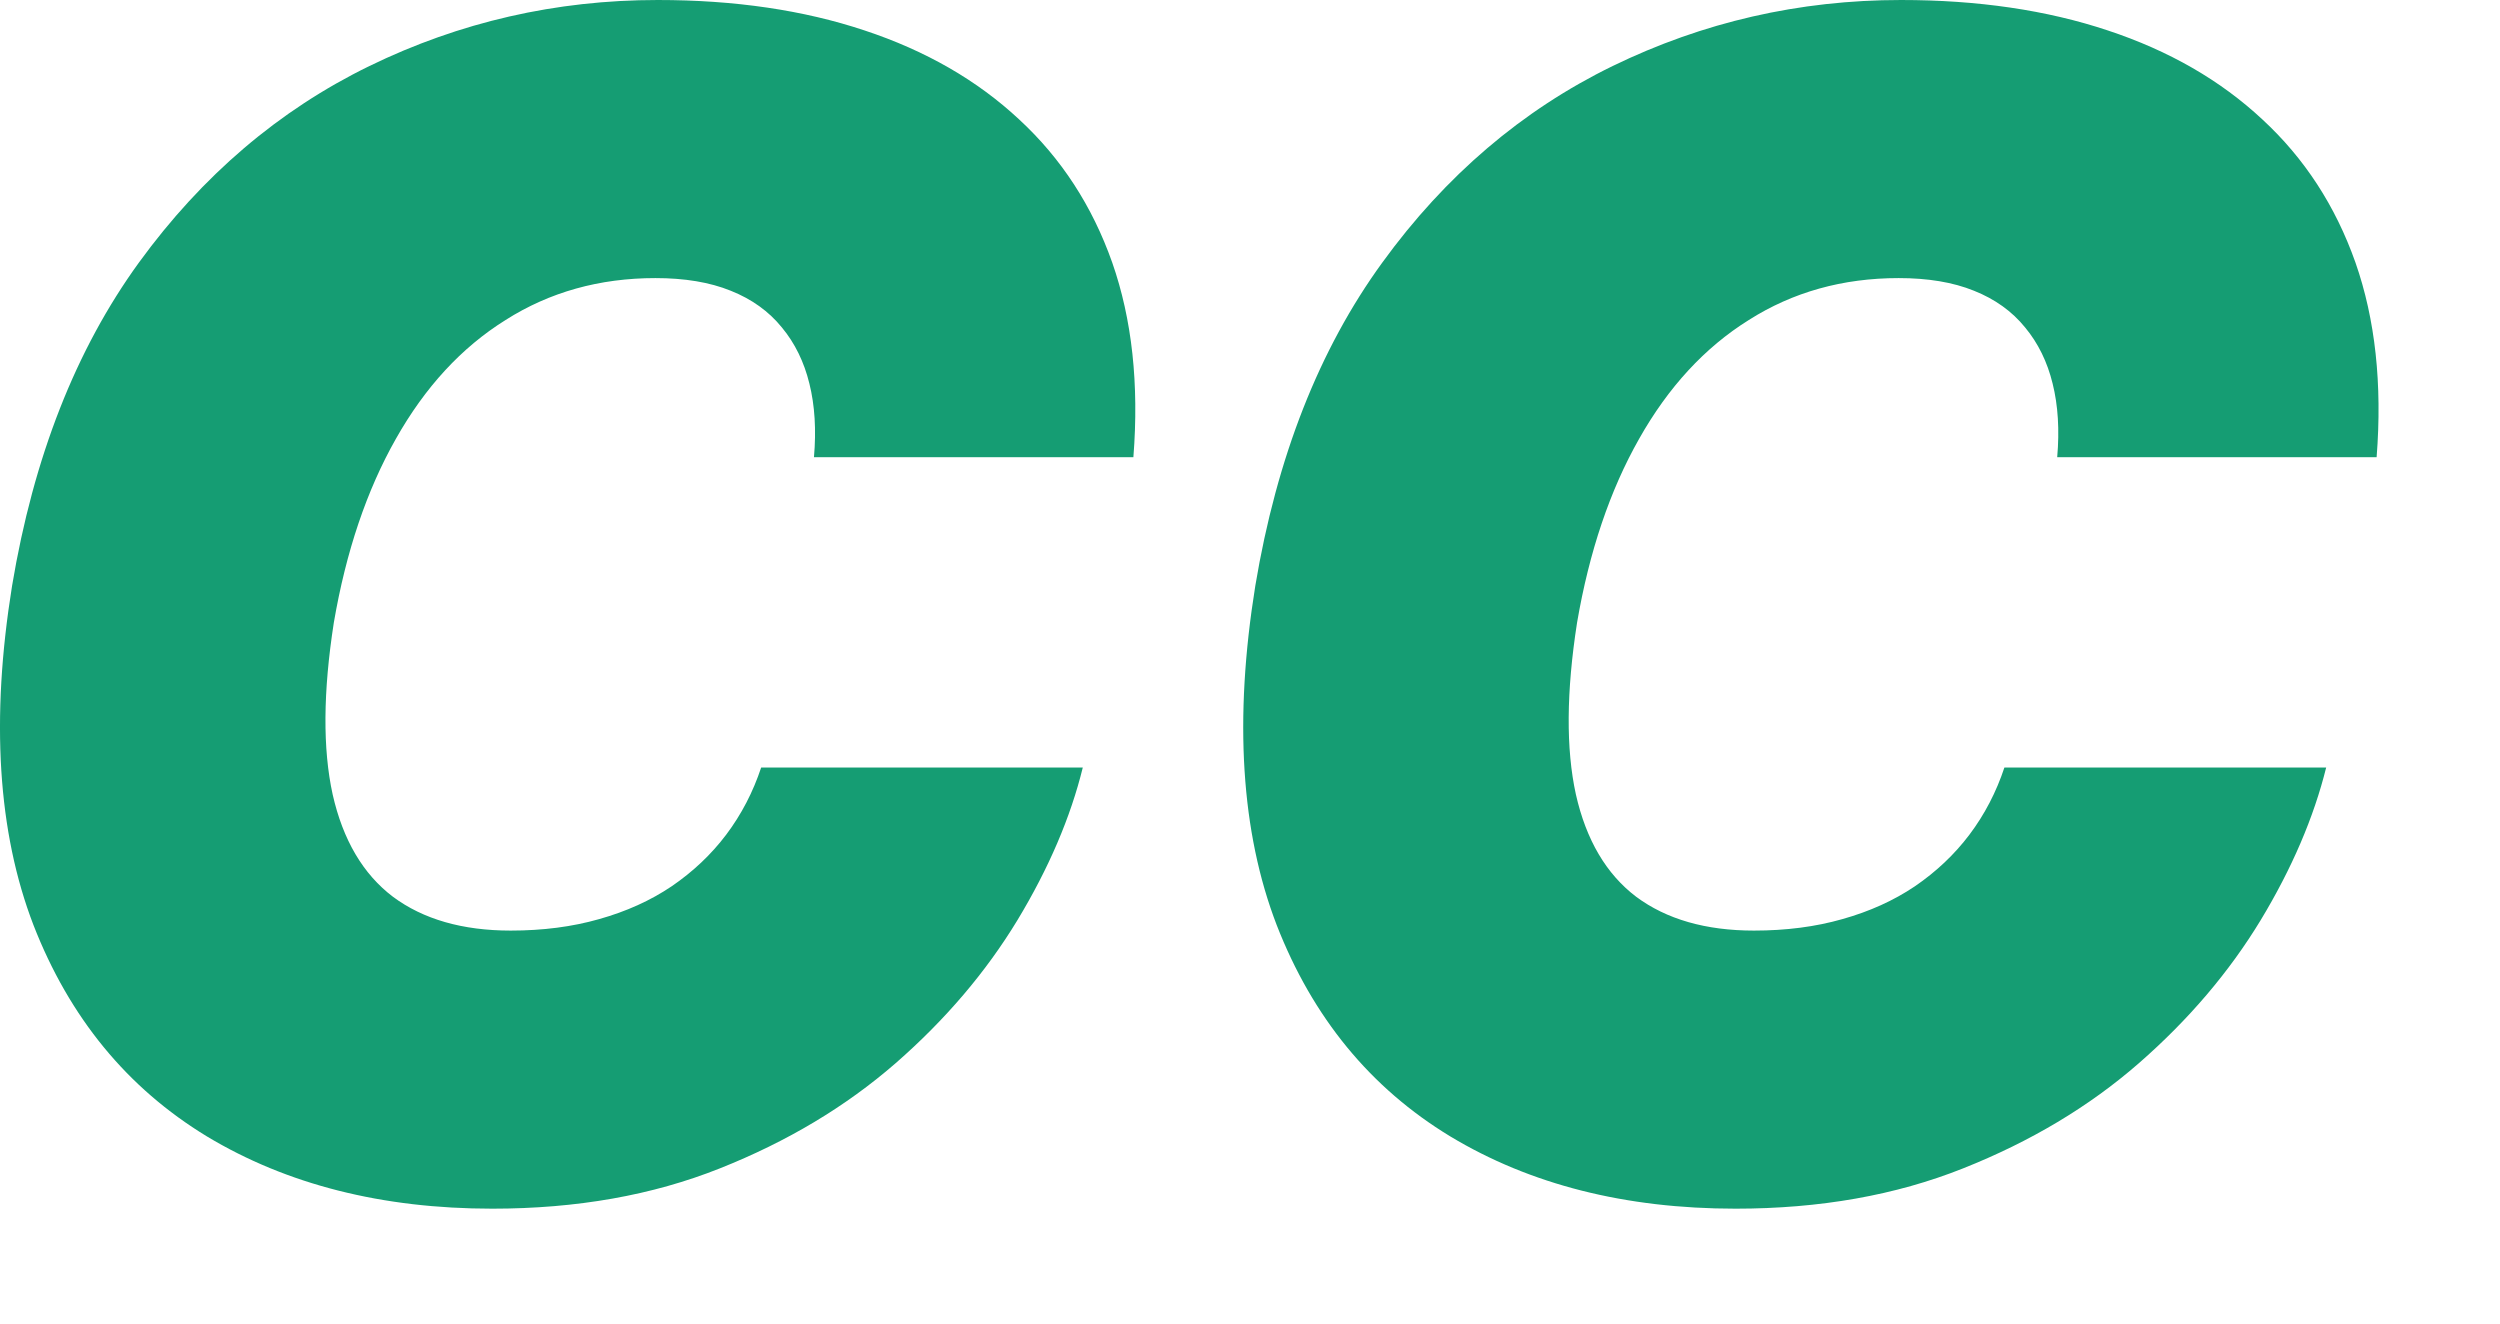 <svg width="17" height="9" viewBox="0 0 17 9" fill="none" xmlns="http://www.w3.org/2000/svg">
<path d="M7.707 3.109H5.535C5.551 2.924 5.541 2.758 5.504 2.609C5.468 2.461 5.405 2.333 5.317 2.227C5.228 2.117 5.112 2.034 4.969 1.977C4.826 1.919 4.655 1.891 4.457 1.891C4.077 1.891 3.737 1.986 3.438 2.176C3.138 2.363 2.89 2.633 2.692 2.984C2.494 3.333 2.353 3.75 2.27 4.234C2.197 4.703 2.194 5.092 2.262 5.402C2.332 5.712 2.469 5.944 2.672 6.098C2.878 6.251 3.145 6.328 3.473 6.328C3.692 6.328 3.892 6.302 4.074 6.25C4.259 6.198 4.423 6.124 4.567 6.027C4.712 5.928 4.836 5.811 4.938 5.676C5.042 5.538 5.121 5.385 5.176 5.219H7.363C7.28 5.557 7.132 5.904 6.918 6.258C6.705 6.609 6.429 6.934 6.09 7.23C5.751 7.525 5.353 7.763 4.895 7.945C4.436 8.128 3.921 8.219 3.348 8.219C2.598 8.219 1.951 8.055 1.406 7.727C0.865 7.398 0.472 6.919 0.227 6.289C-0.015 5.659 -0.064 4.891 0.082 3.984C0.228 3.109 0.516 2.376 0.945 1.785C1.375 1.194 1.897 0.749 2.512 0.449C3.126 0.15 3.78 0 4.473 0C4.996 0 5.465 0.069 5.879 0.207C6.296 0.345 6.646 0.547 6.93 0.812C7.216 1.076 7.427 1.4 7.563 1.785C7.698 2.171 7.746 2.612 7.707 3.109Z" fill="#159D73"/>
<path d="M16.161 3.109H13.989C14.005 2.924 13.995 2.758 13.958 2.609C13.922 2.461 13.859 2.333 13.771 2.227C13.682 2.117 13.566 2.034 13.423 1.977C13.28 1.919 13.109 1.891 12.911 1.891C12.531 1.891 12.191 1.986 11.892 2.176C11.592 2.363 11.344 2.633 11.146 2.984C10.948 3.333 10.807 3.75 10.724 4.234C10.651 4.703 10.648 5.092 10.716 5.402C10.786 5.712 10.923 5.944 11.126 6.098C11.332 6.251 11.599 6.328 11.927 6.328C12.146 6.328 12.346 6.302 12.528 6.25C12.713 6.198 12.877 6.124 13.021 6.027C13.166 5.928 13.29 5.811 13.392 5.676C13.496 5.538 13.575 5.385 13.63 5.219H15.818C15.734 5.557 15.586 5.904 15.372 6.258C15.159 6.609 14.883 6.934 14.544 7.23C14.206 7.525 13.807 7.763 13.349 7.945C12.89 8.128 12.375 8.219 11.802 8.219C11.052 8.219 10.405 8.055 9.861 7.727C9.319 7.398 8.926 6.919 8.681 6.289C8.439 5.659 8.39 4.891 8.536 3.984C8.682 3.109 8.97 2.376 9.4 1.785C9.829 1.194 10.351 0.749 10.966 0.449C11.581 0.15 12.234 0 12.927 0C13.45 0 13.919 0.069 14.333 0.207C14.75 0.345 15.1 0.547 15.384 0.812C15.67 1.076 15.881 1.4 16.017 1.785C16.152 2.171 16.2 2.612 16.161 3.109Z" fill="#159D73"/>
</svg>
